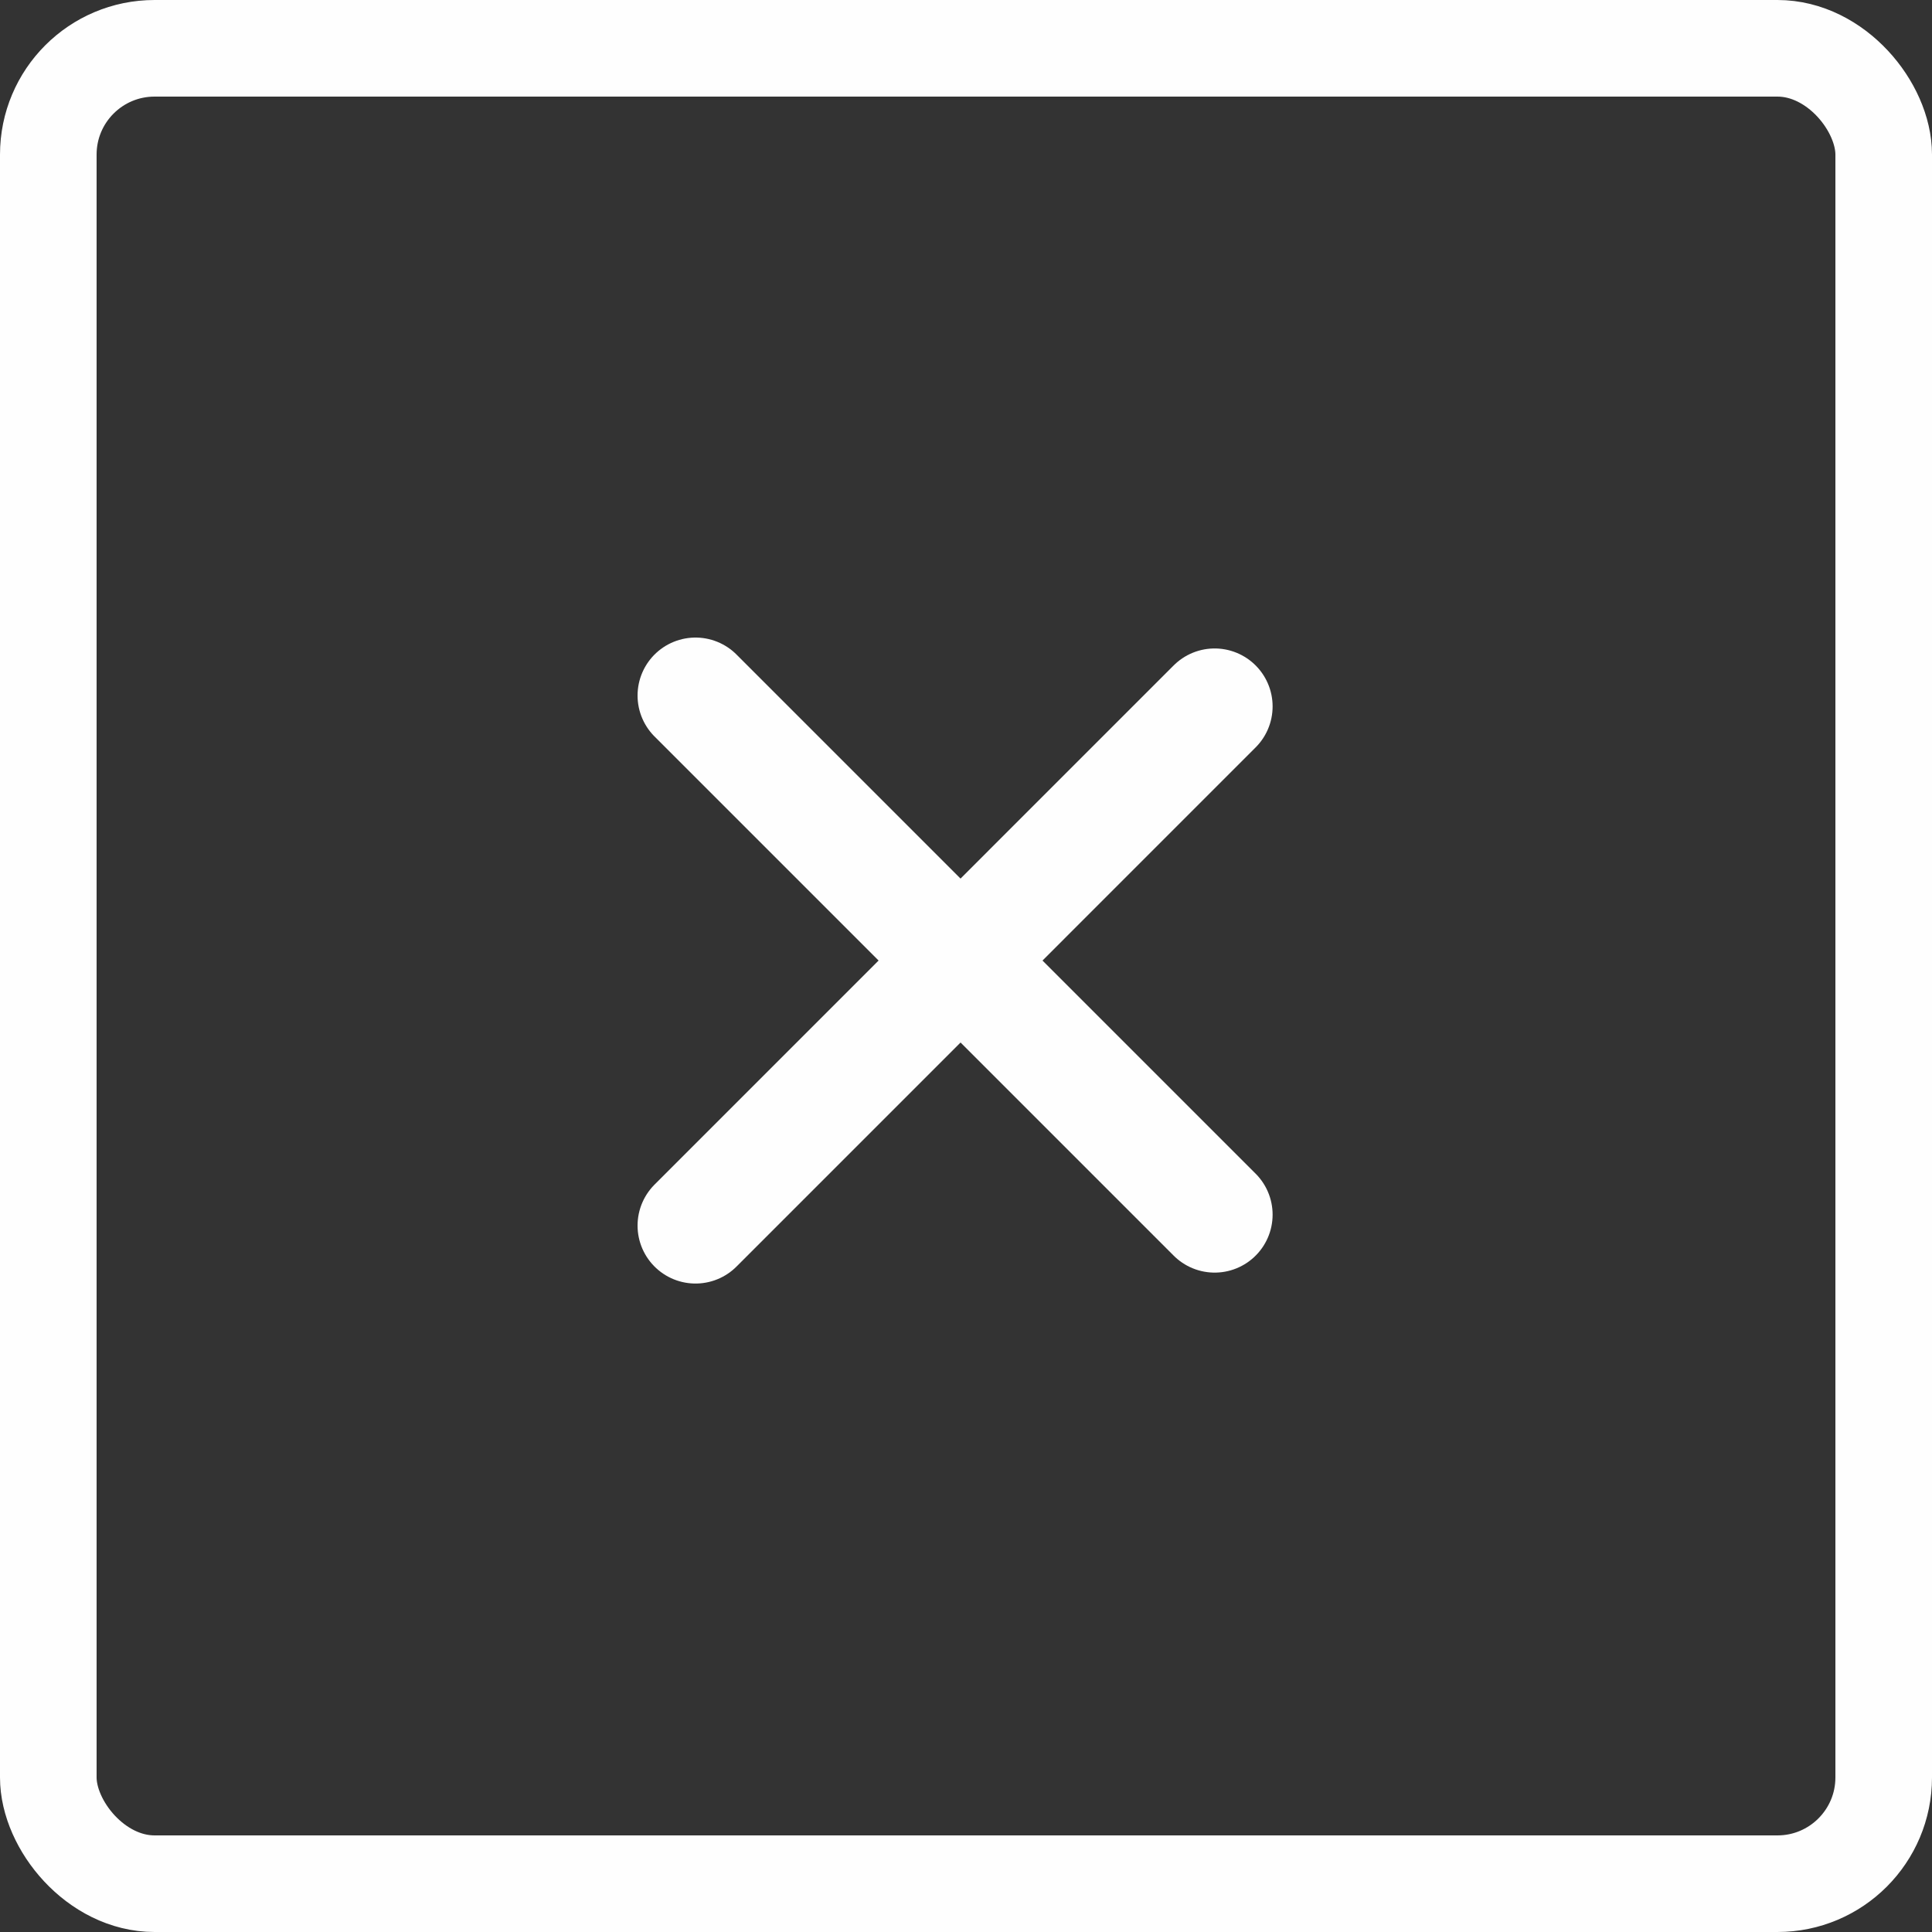 <svg width="50" height="50" viewBox="0 0 50 50" fill="none" xmlns="http://www.w3.org/2000/svg">
<rect x="0" y="0" width="50" height="50" fill="#333333" stroke="none"/>
<path d="M18 31.718L31.435 18.282" stroke="#FEFEFE" stroke-width="3" stroke-linecap="round"/>
<path d="M18 18L31.435 31.435" stroke="#FEFEFE" stroke-width="3" stroke-linecap="round"/>
<rect x="1.25" y="1.25" width="47.5" height="47.5" rx="2.75" stroke="#FEFEFE" stroke-width="2.5"/>
</svg>
